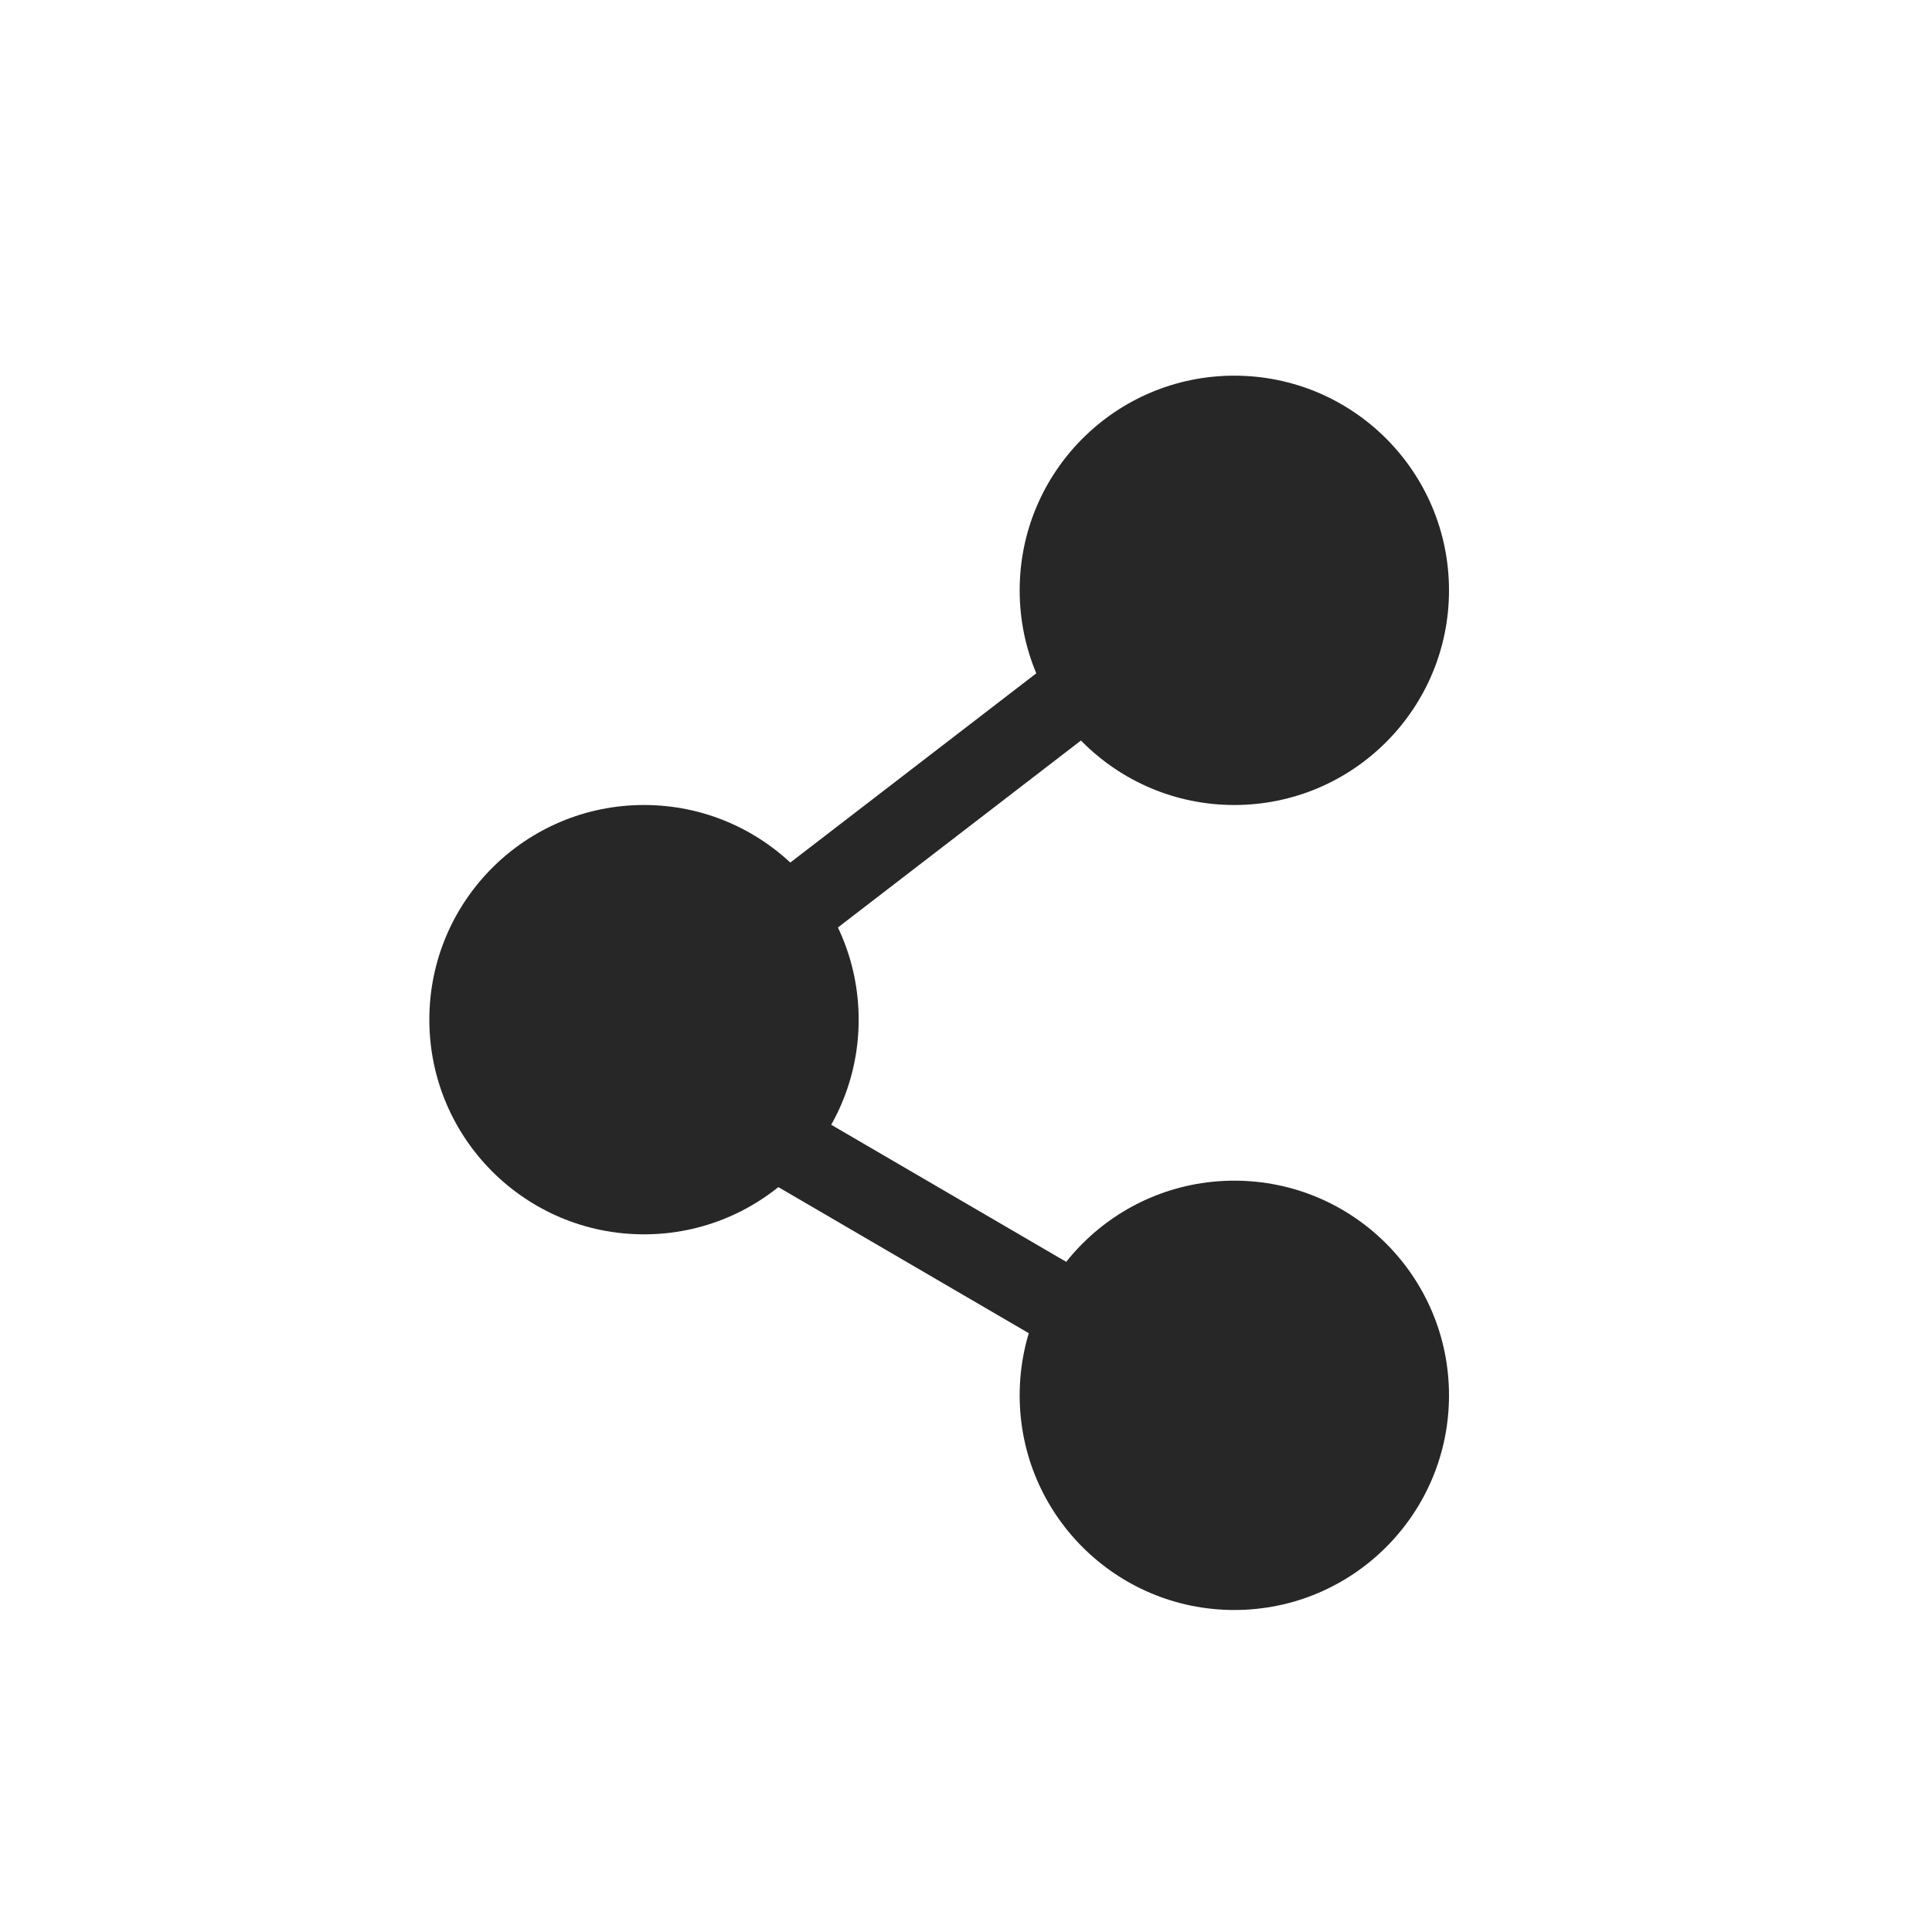 <svg xmlns="http://www.w3.org/2000/svg" width="36" height="36" viewBox="0 0 36 36">
    <g fill="none" fill-rule="evenodd">
        <circle cx="23" cy="11" r="4" fill="#272727"/>
        <path stroke="#272727" stroke-linecap="square" stroke-width="1.5" d="M24.5 9.5l-13 10M11.5 19.5l12 7"/>
        <circle cx="12" cy="19" r="4" fill="#272727"/>
        <circle cx="23" cy="26" r="4" fill="#272727"/>
    </g>
</svg>
